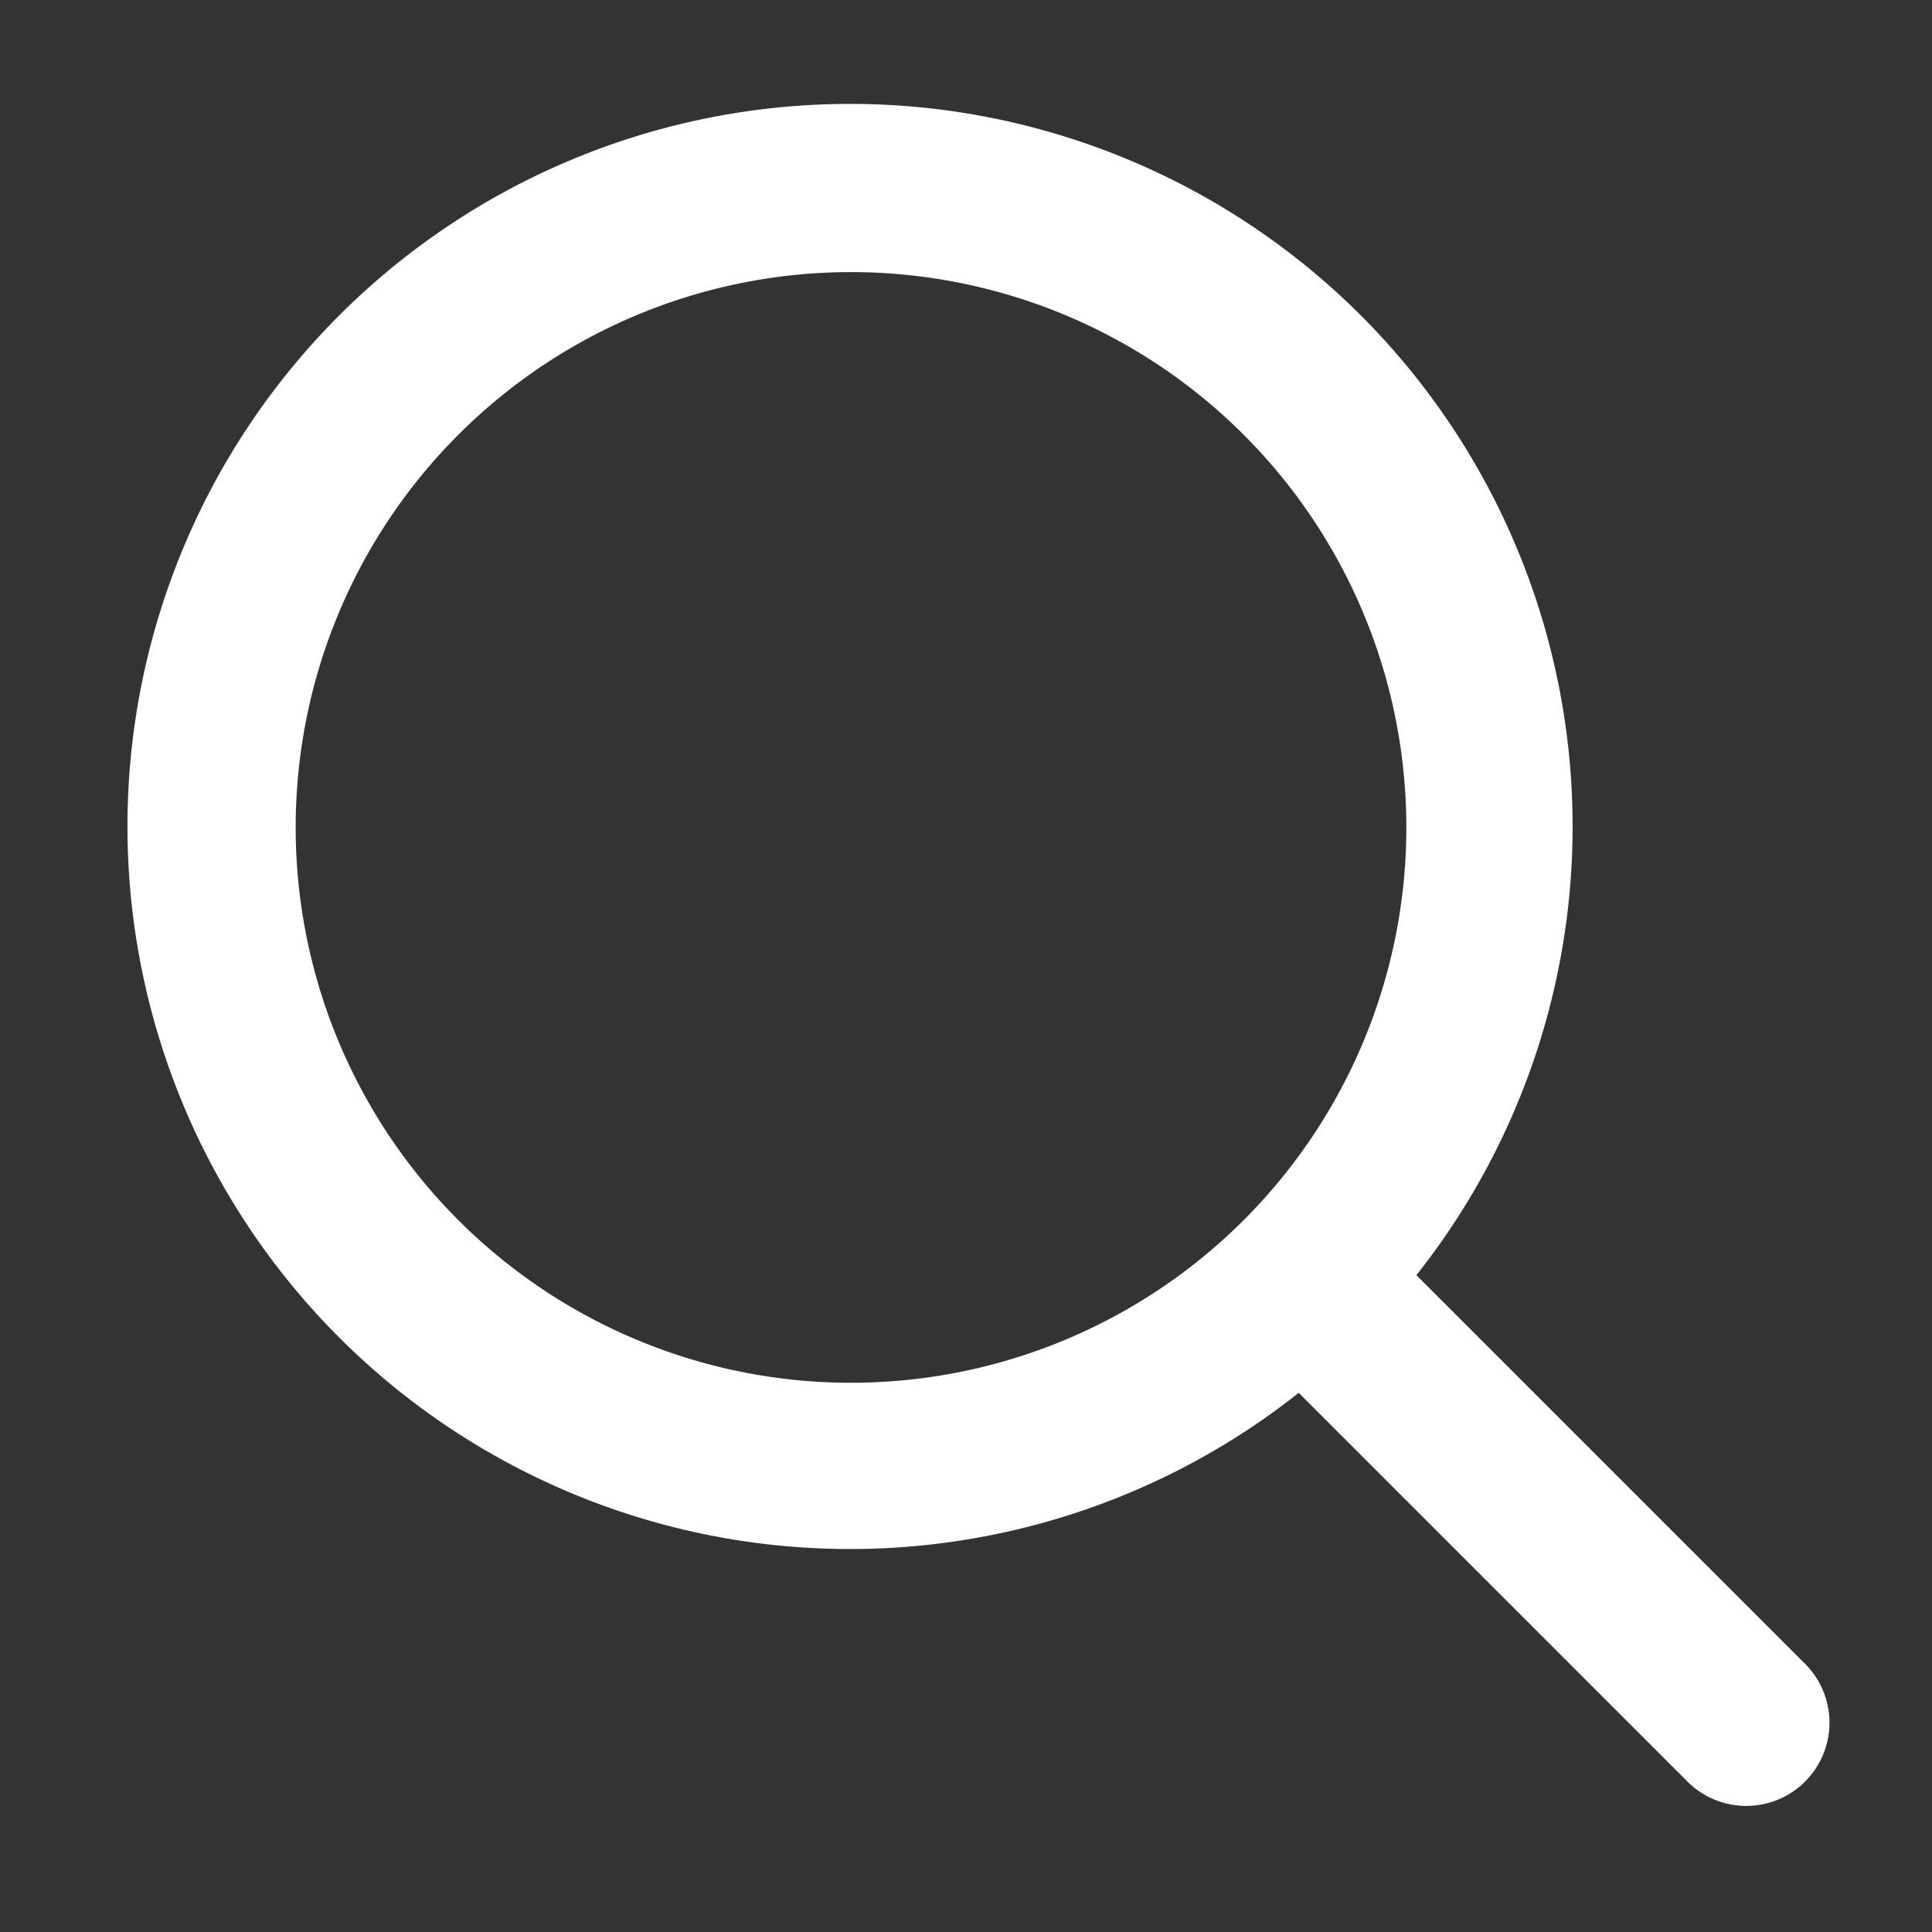 <svg xmlns="http://www.w3.org/2000/svg" width="25" height="25" viewBox="0 0 25 25">
  <rect x="0" y="0" width="25" height="25" fill="#333333" stroke="none"/>
  <g id="search" transform="translate(0.019)">
    <rect id="Path" width="25" height="25" transform="translate(-0.019)" fill="rgba(255,255,255,0)"/>
    <path id="search-Regular_1_" d="M274.492,1032.323l-5.171-5.171a9.1,9.1,0,1,0-1.169,1.169l5.171,5.171a.827.827,0,1,0,1.169-1.169Zm-19.587-10.982a7.436,7.436,0,1,1,7.436,7.436A7.436,7.436,0,0,1,254.905,1021.341Z" transform="translate(-251.348 -1010.634)" fill="#fff" stroke="#fff" stroke-width="0.5"/>
  </g>
</svg>
